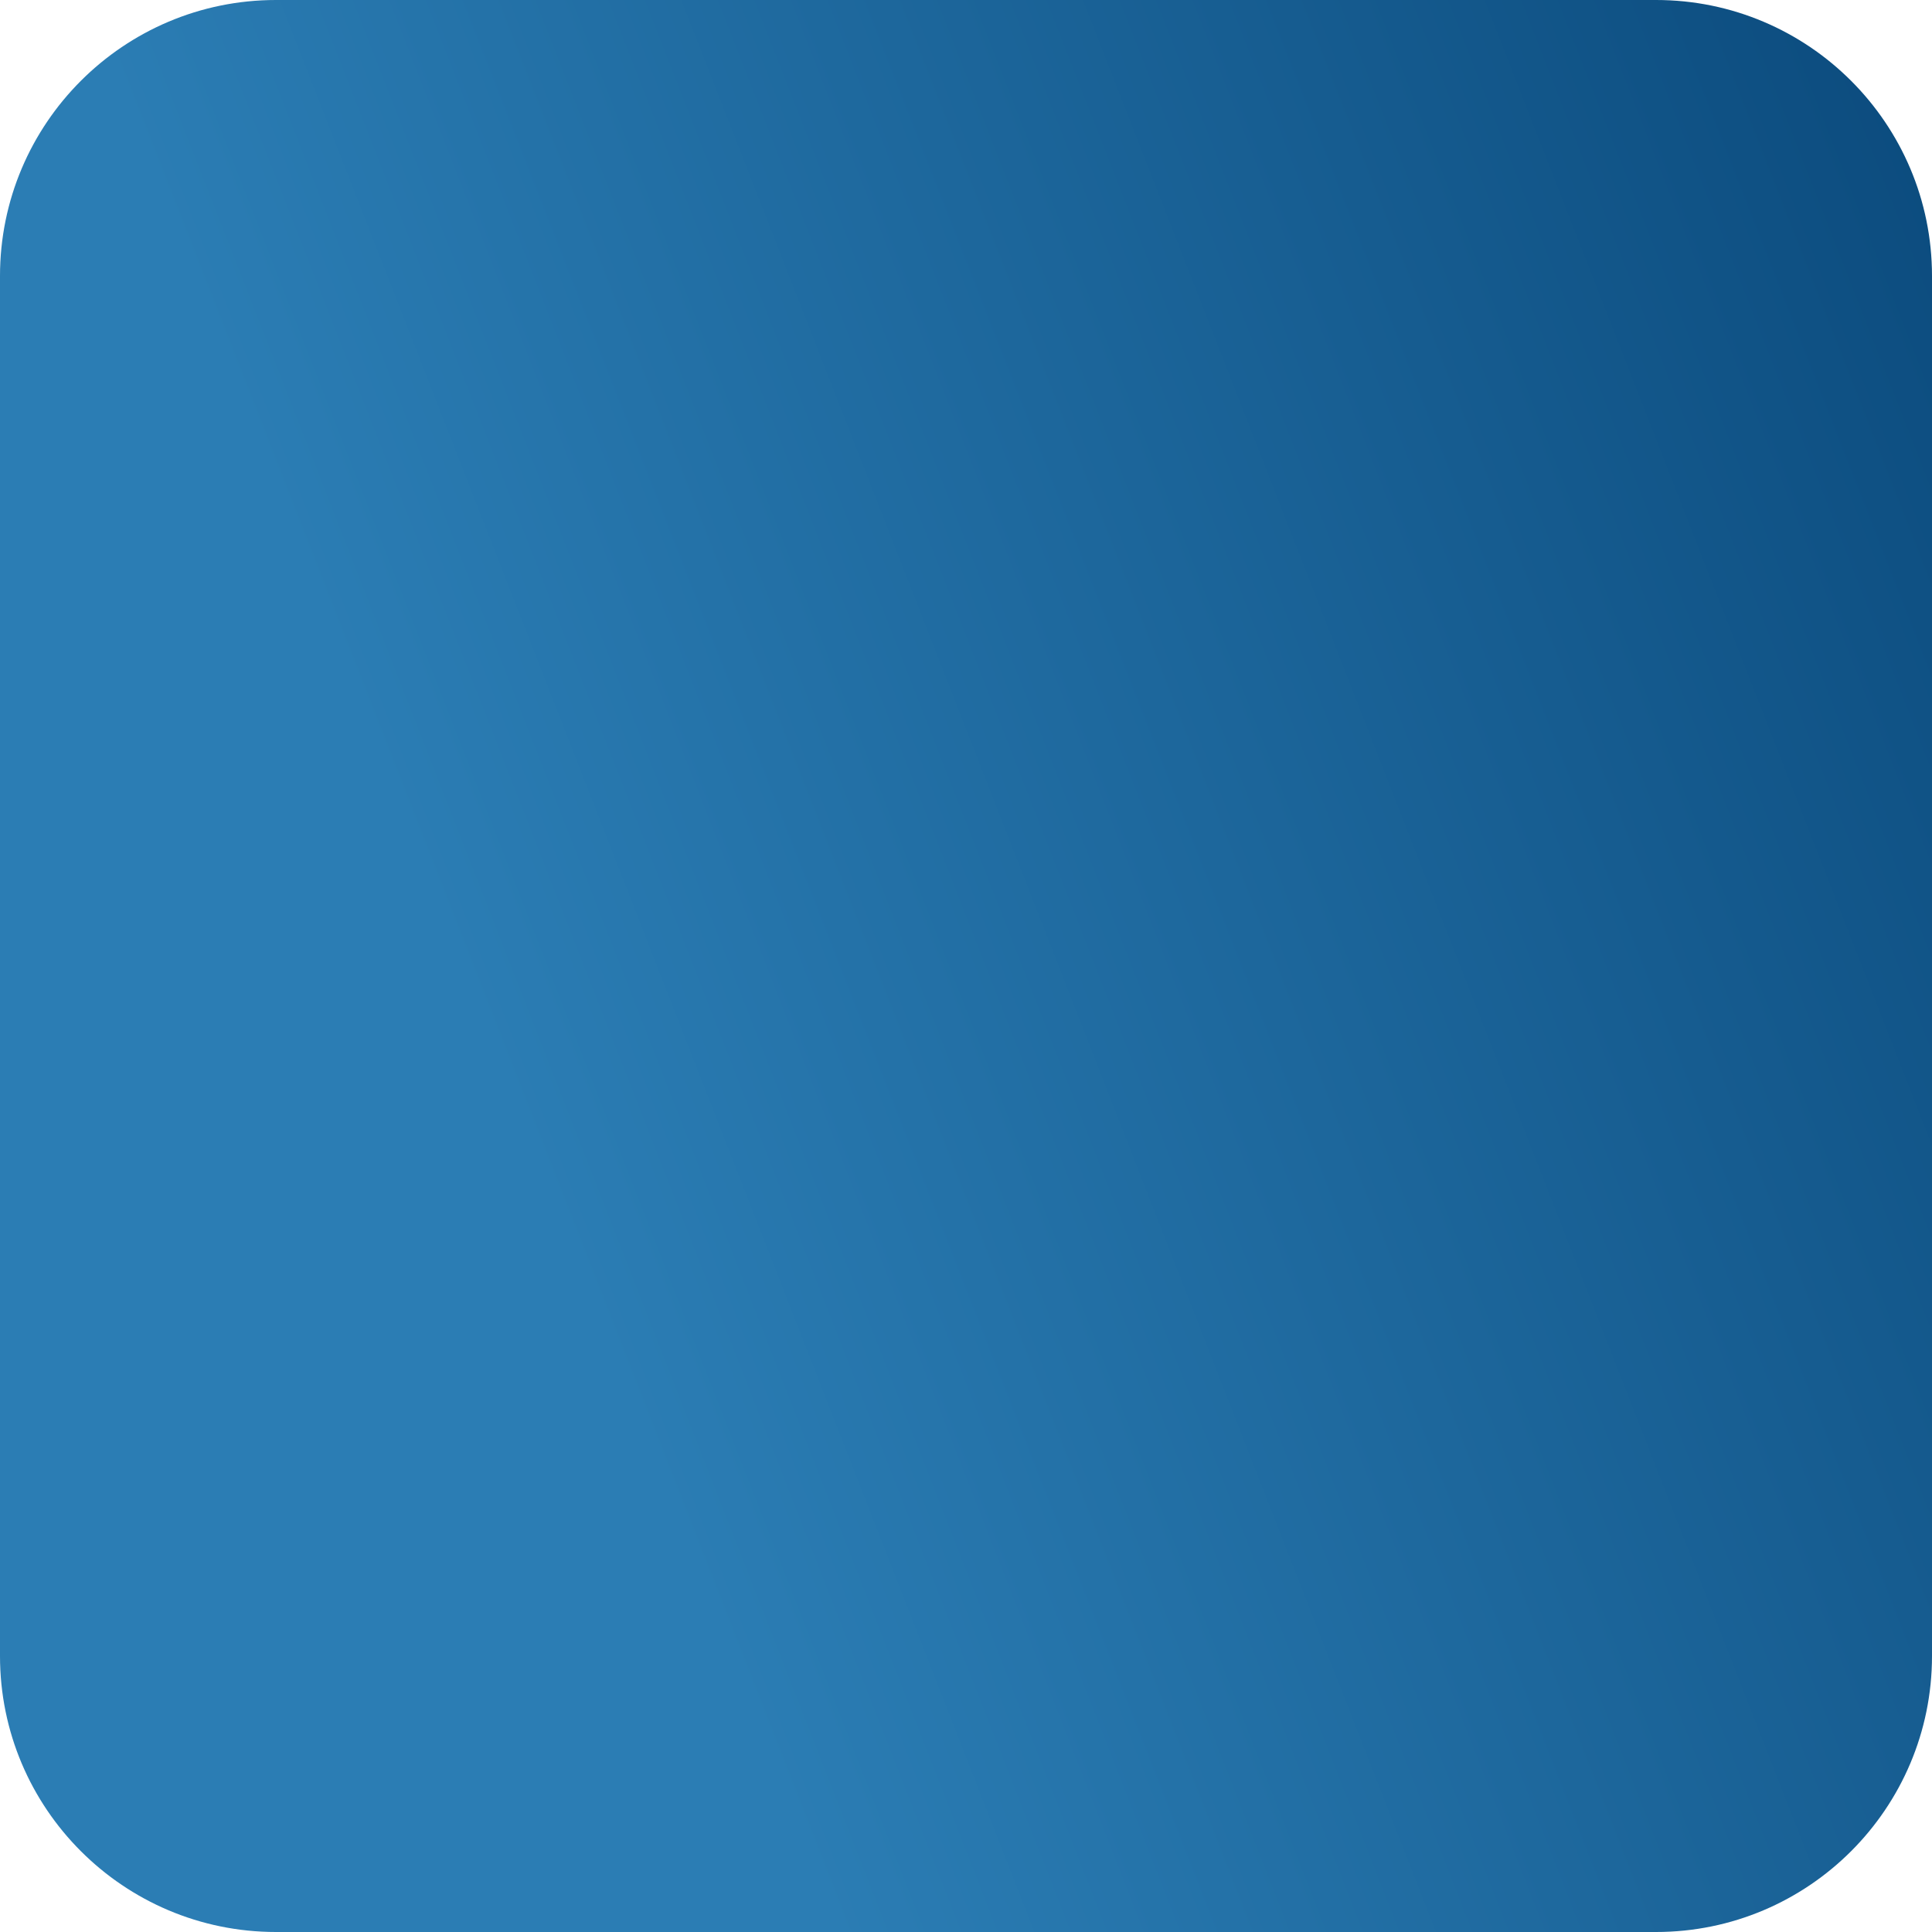 <svg xmlns="http://www.w3.org/2000/svg" viewBox="0 0 35 35" fill="white">
		<path d="M0 5C0 2.239 2.239 0 5 0H30C32.761 0 35 2.239 35 5V30C35 32.761 32.761 35 30 35H5C2.239 35 0 32.761 0 30V5Z" fill="url(#paint0_linear_392_92)"/>
		<defs>
			<linearGradient id="paint0_linear_392_92" x1="40.994" y1="-10.516" x2="3.098" y2="4.288" gradientUnits="userSpaceOnUse">
				<stop stop-color="#013B6C"/>
				<stop offset="1" stop-color="#2B7DB4"/>
			</linearGradient>
		</defs>
</svg>